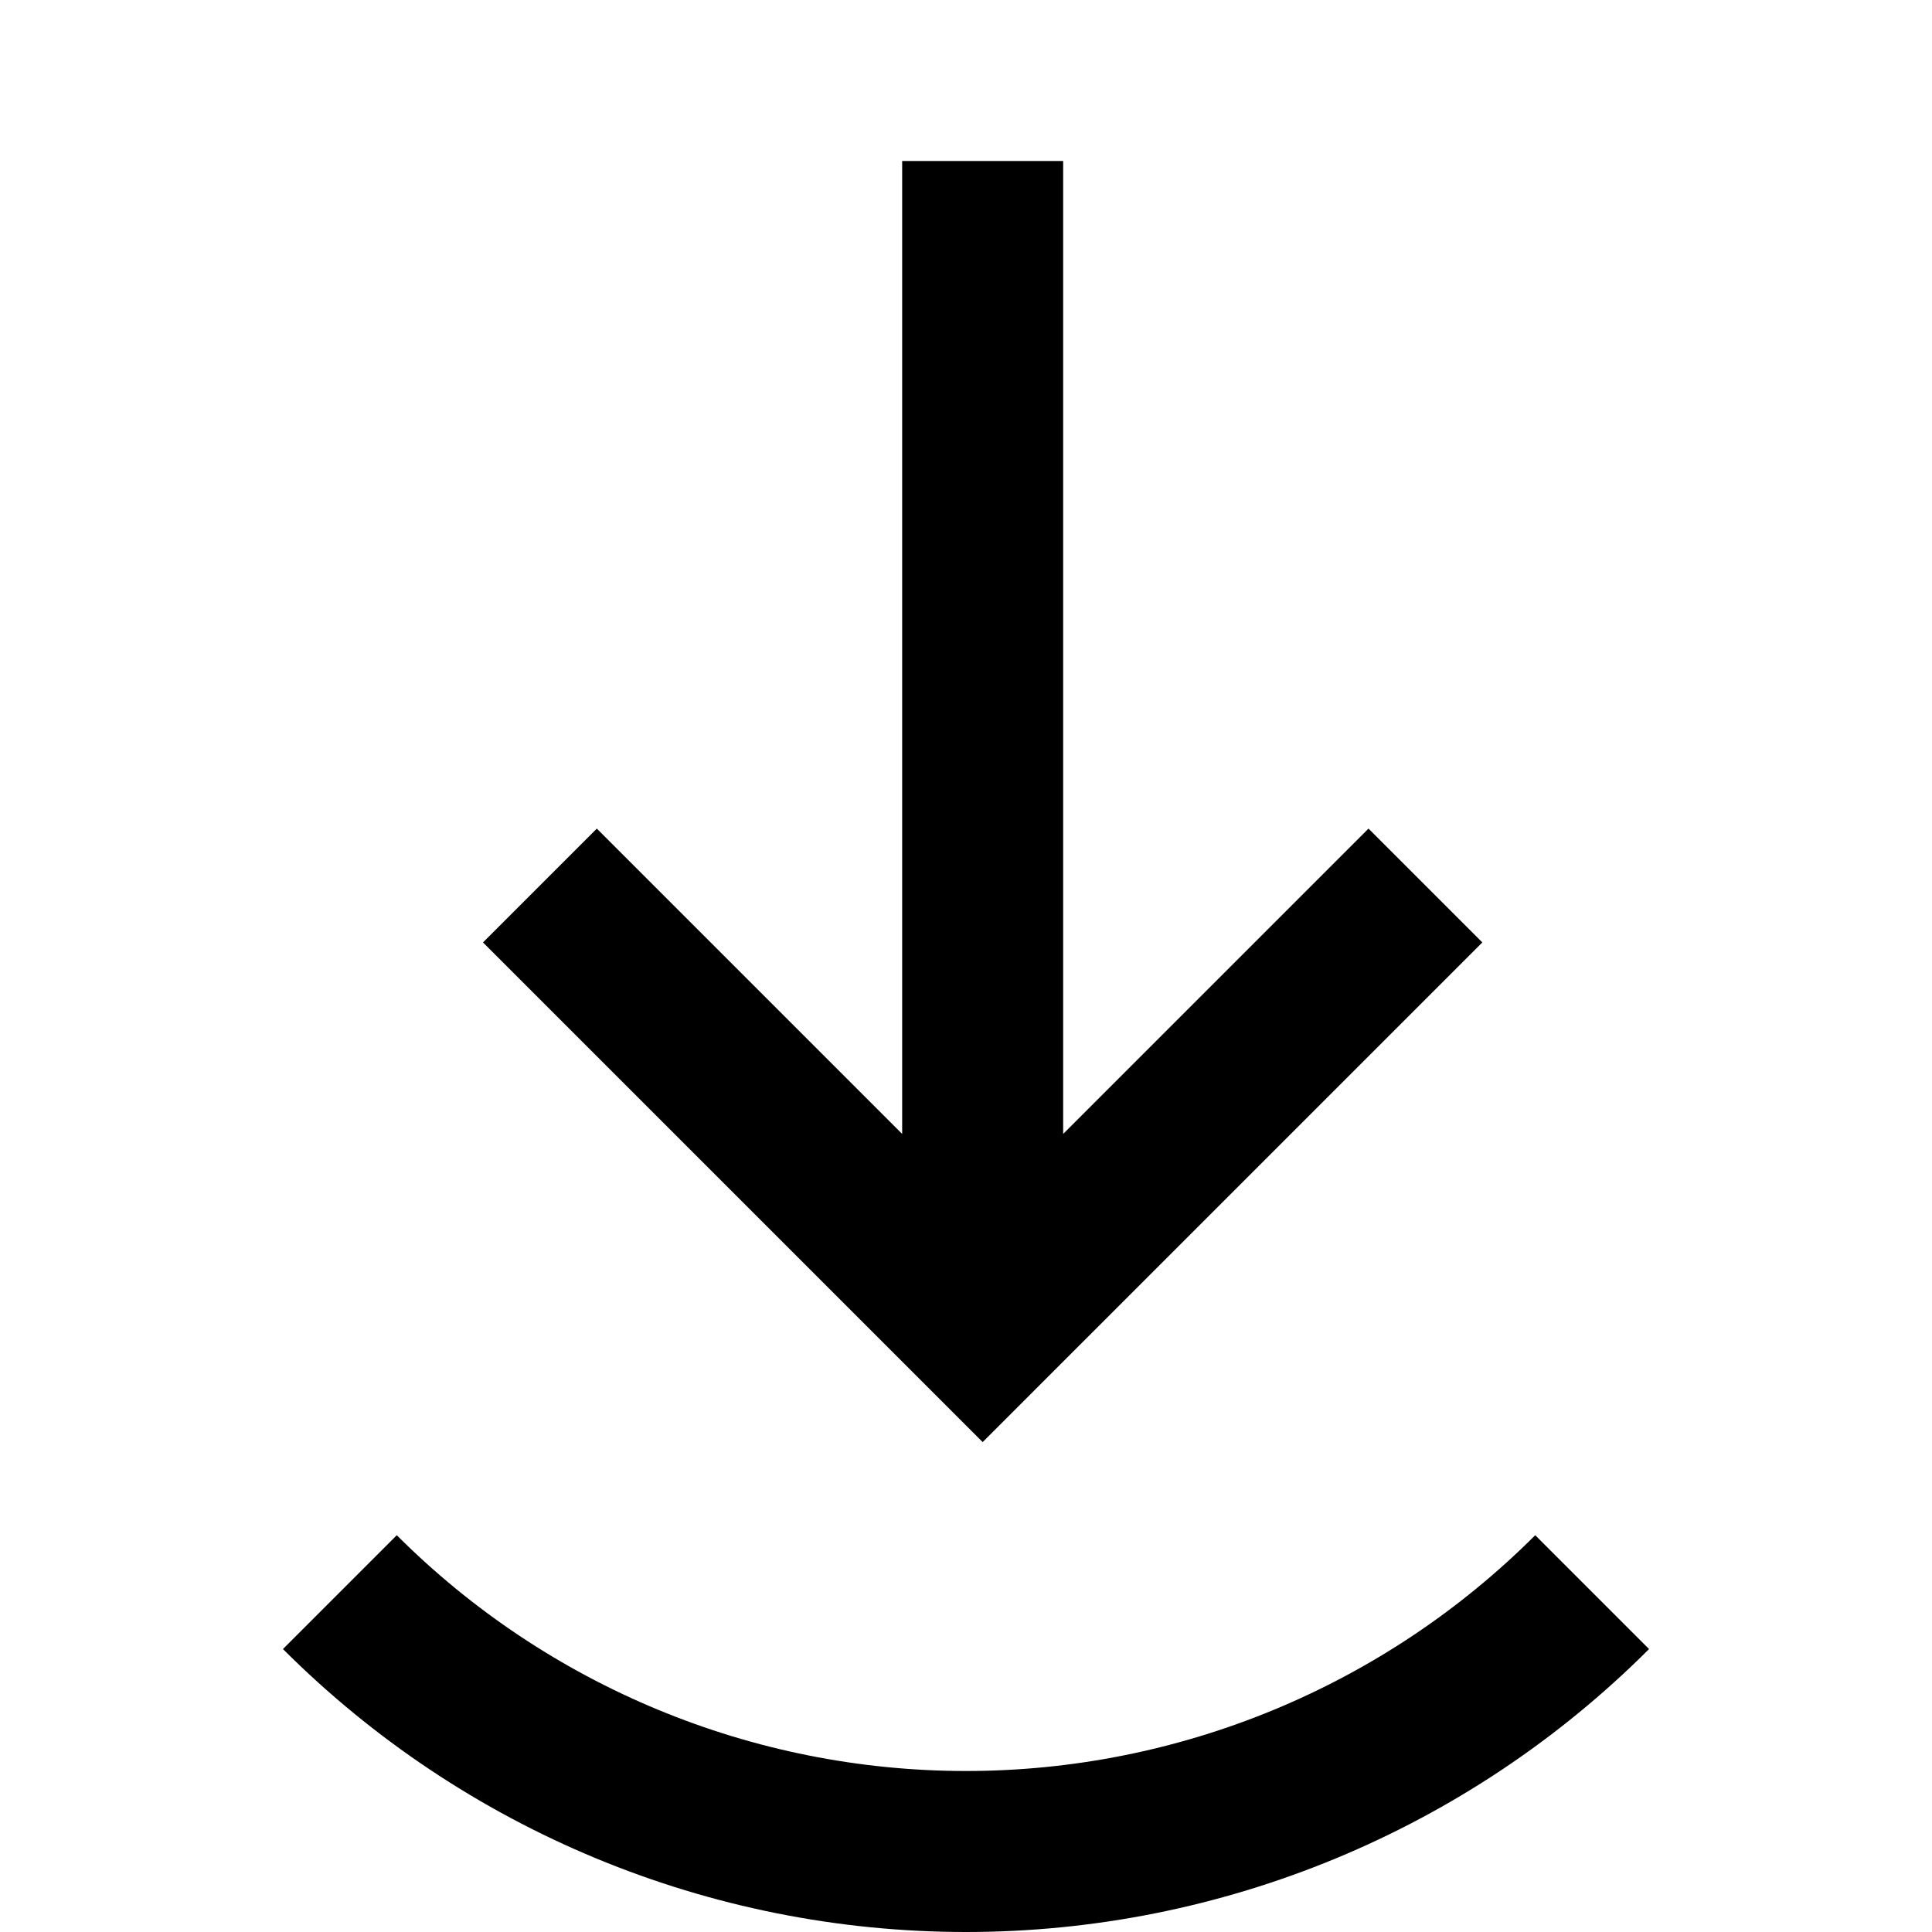 <svg width="24" height="24" viewBox="0 0 24 24" fill="none" xmlns="http://www.w3.org/2000/svg">
<path fill-rule="evenodd" clip-rule="evenodd" d="M11.5 17.207L6 11.707L7.414 10.293L11.207 14.086V2H13.207V14.086L17 10.293L18.414 11.707L12.914 17.207L12.207 17.914L11.5 17.207ZM19.071 19.071C17.196 20.946 14.652 22 12 22C9.348 22 6.804 20.946 4.929 19.071L3.515 20.485C5.765 22.736 8.817 24 12 24C15.183 24 18.235 22.736 20.485 20.485L19.071 19.071Z" fill="currentColor"/>
</svg>
